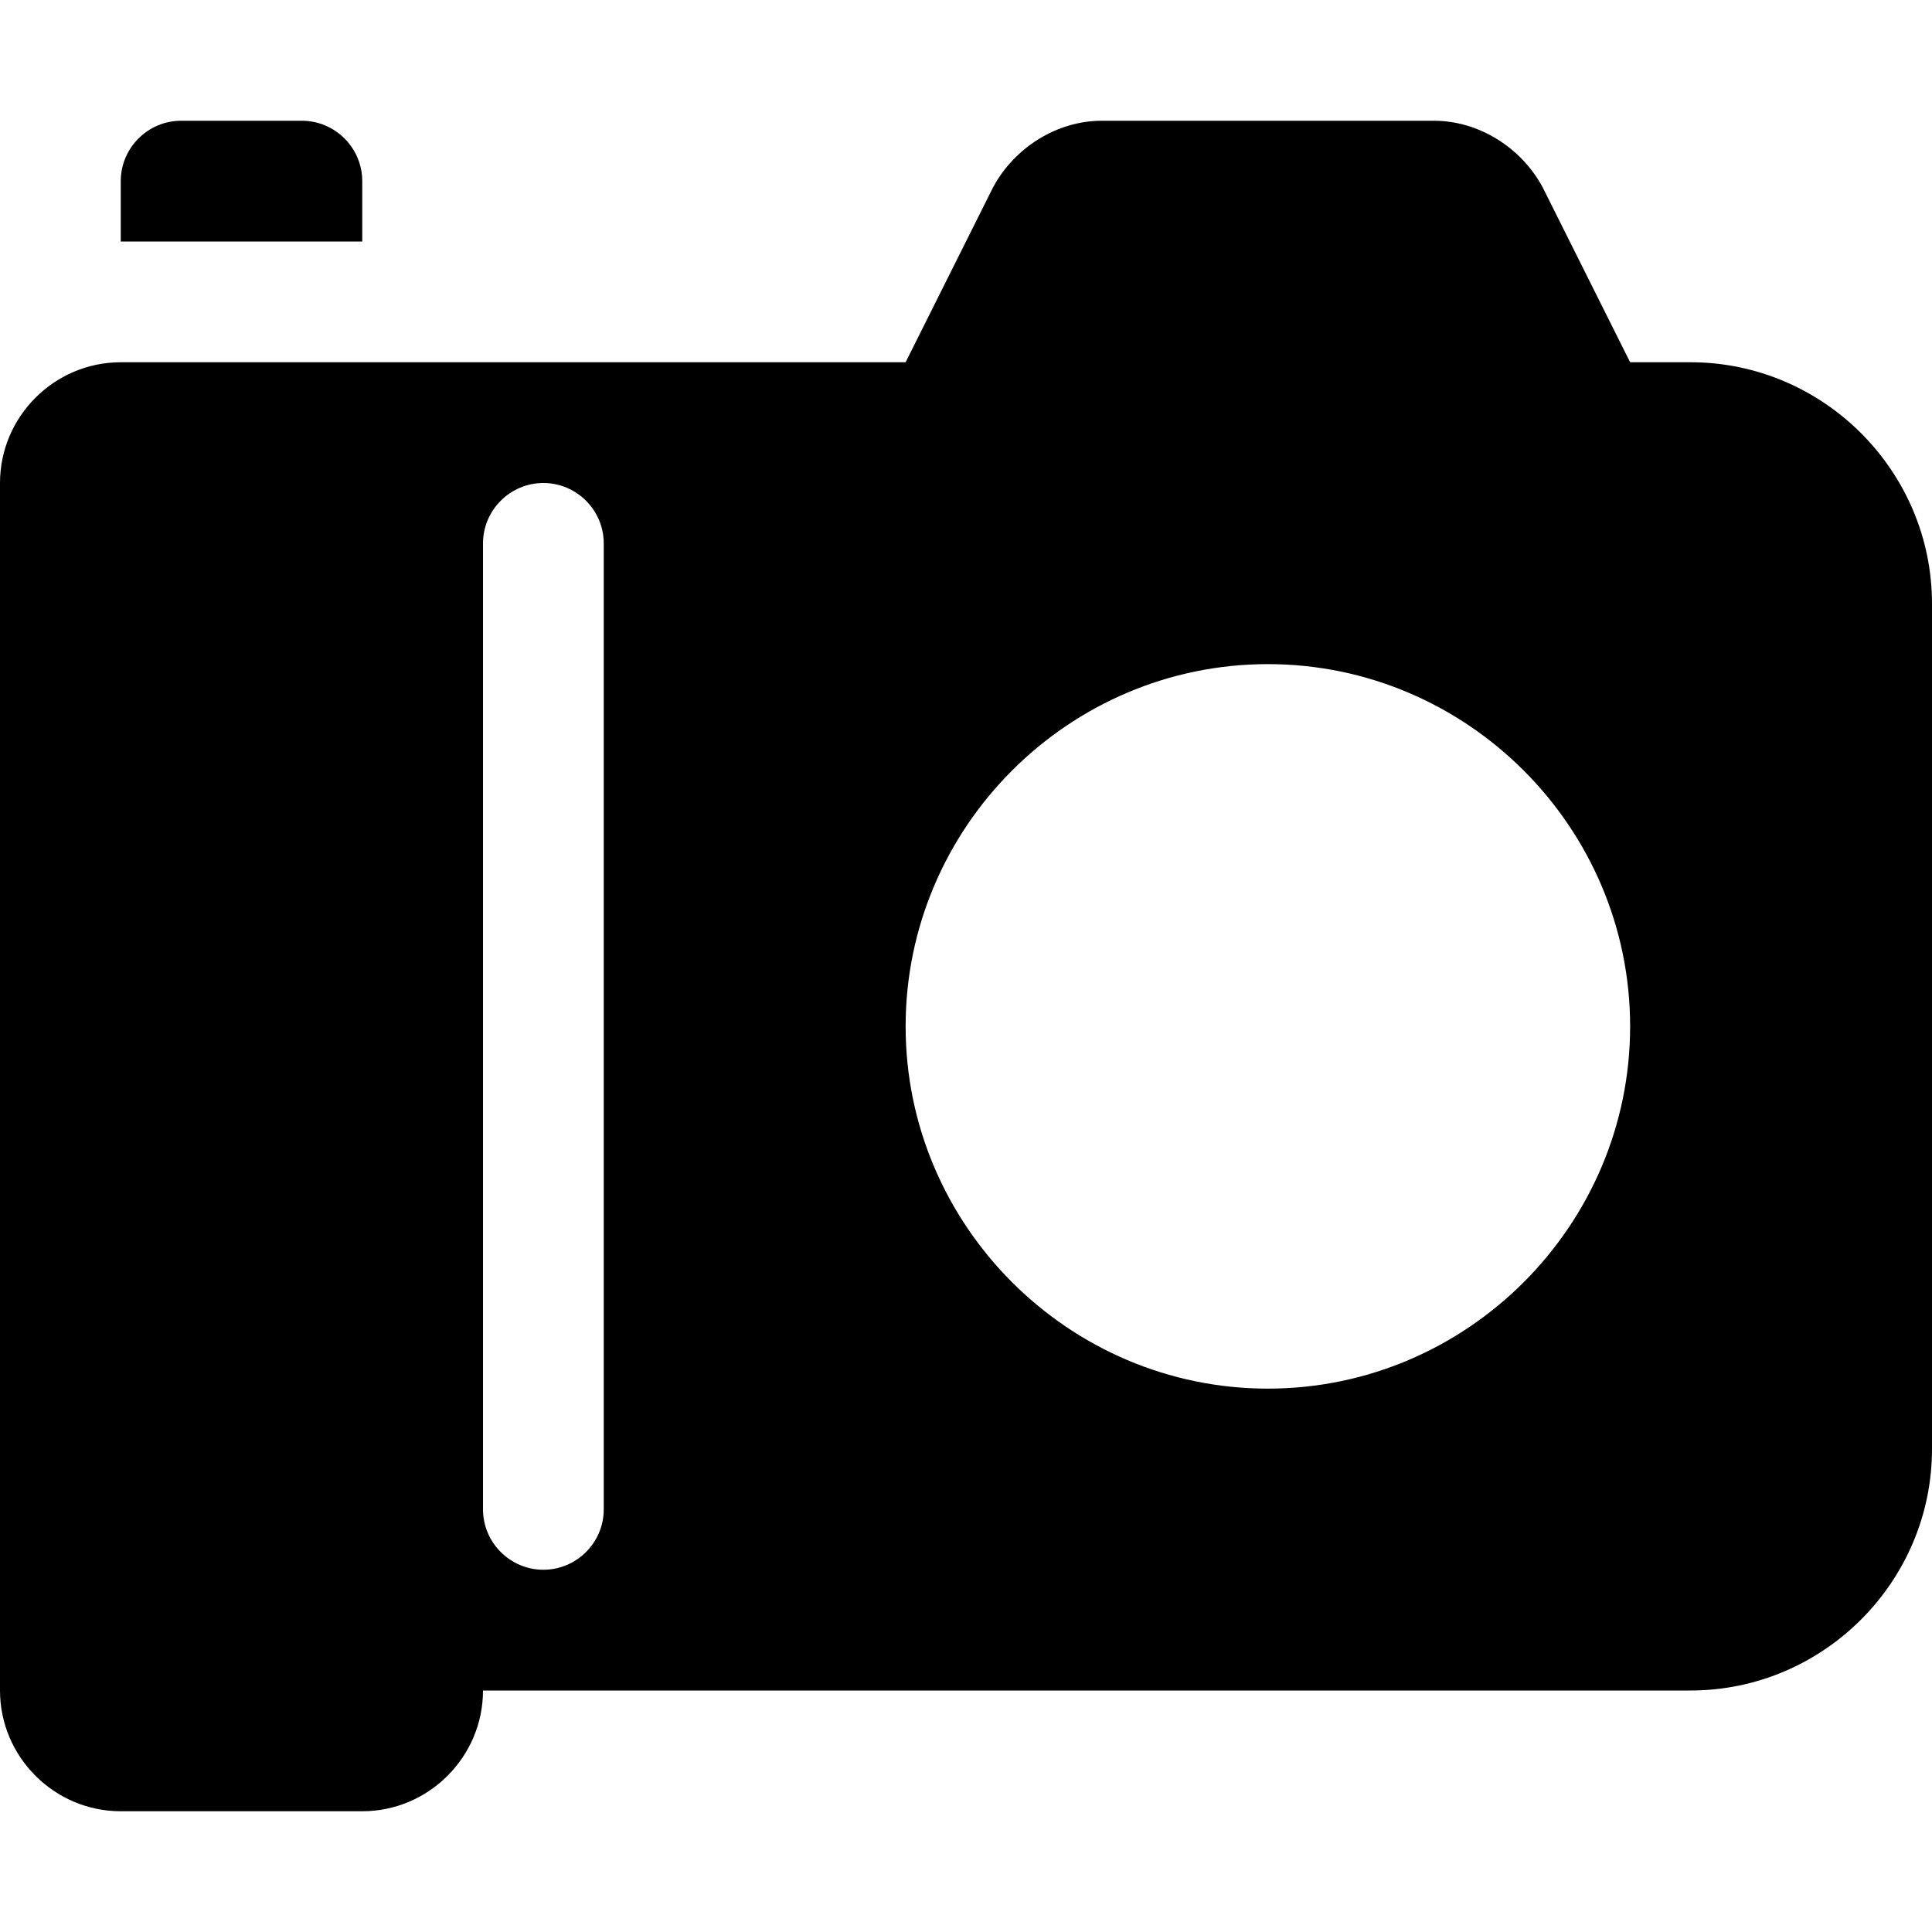 <svg version="1.1"  xmlns="http://www.w3.org/2000/svg" xmlns:xlink="http://www.w3.org/1999/xlink" x="0px" y="0px" viewBox="0 0 64 64" style="enable-background:new 0 0 64 64;" xml:space="preserve">
	<path id="SVGID_1_" d="M56,12h-2l-2.9-5.8C50.4,4.9,49,4,47.5,4H36.5c-1.5,0-2.9,0.9-3.6,2.2L30,12H4c-2.2,0-4,1.8-4,4v40
		c0,2.2,1.8,4,4,4h8c2.2,0,4-1.8,4-4h40c4.4,0,8-3.6,8-8V20C64,15.6,60.4,12,56,12z M20,50c0,1.1-0.9,2-2,2s-2-0.9-2-2V18
		c0-1.1,0.9-2,2-2s2,0.9,2,2V50z M42,46c-6.6,0-12-5.4-12-12s5.4-12,12-12s12,5.4,12,12S48.6,46,42,46z M12,6c0-1.1-0.9-2-2-2H6
		C4.9,4,4,4.9,4,6v2h8V6z"/>
</svg>
